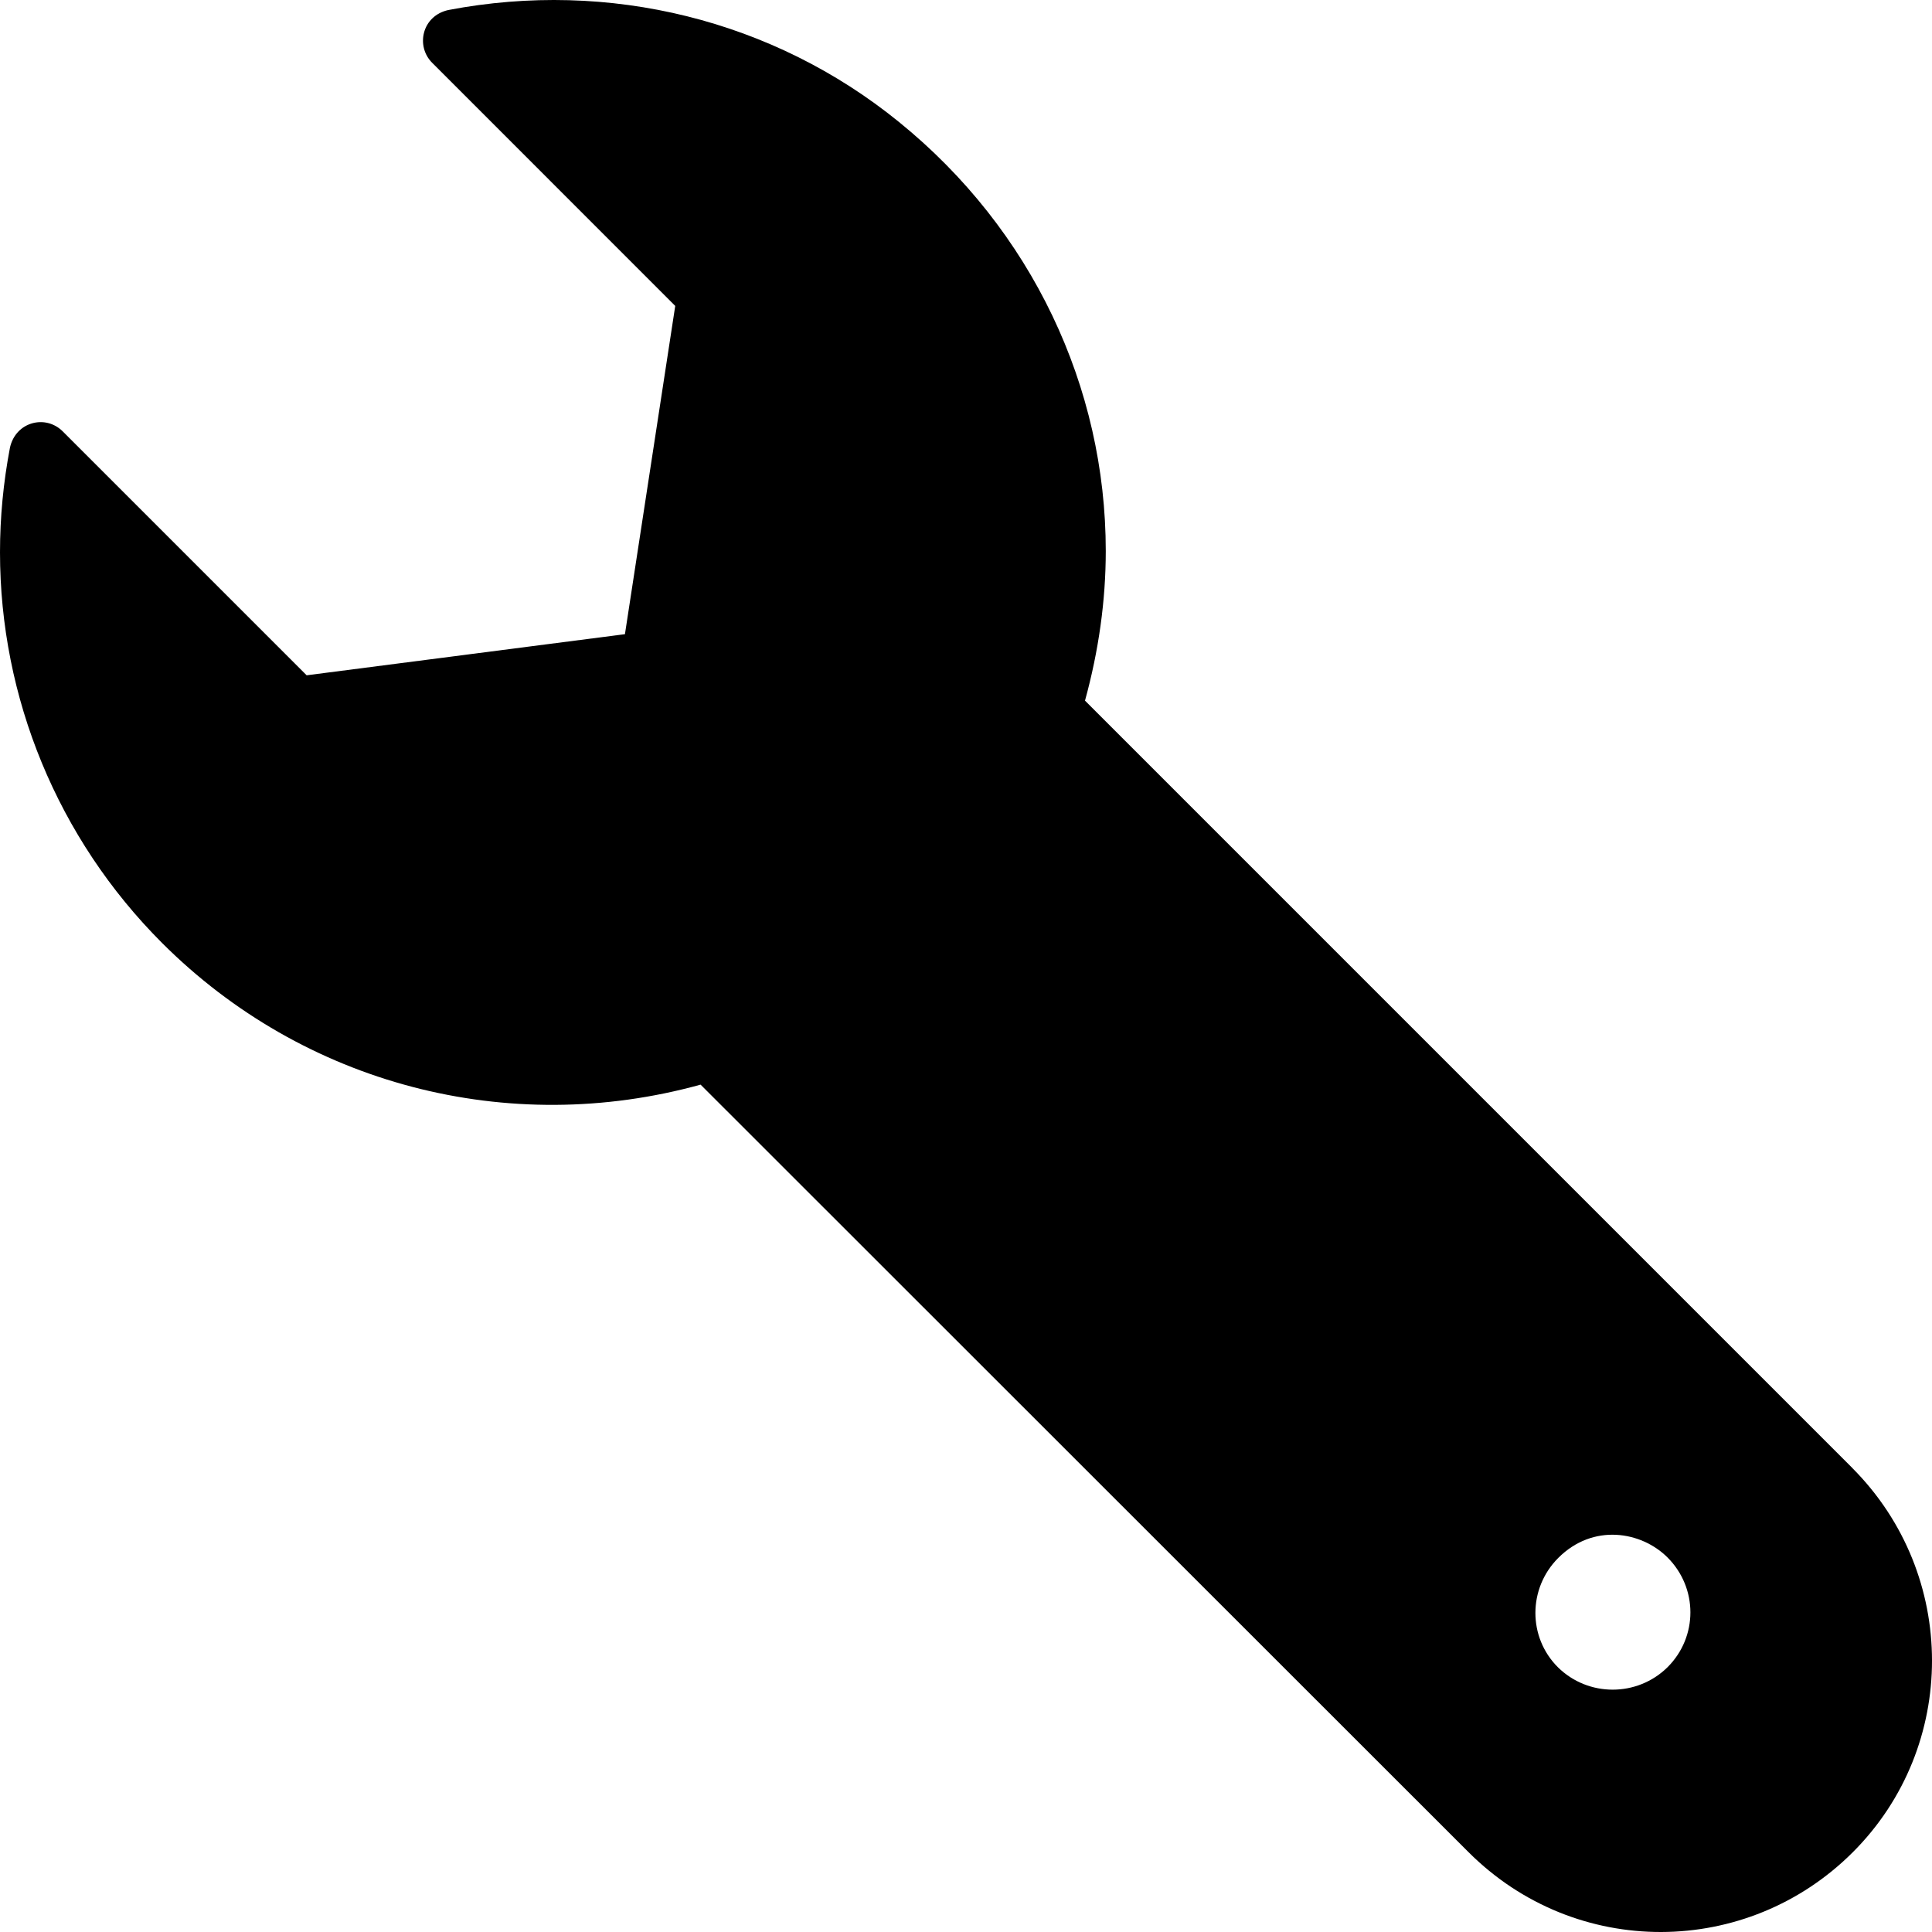 <svg width="32" height="32" viewBox="0 0 32 32"  xmlns="http://www.w3.org/2000/svg">
<path d="M30.683 24.317L17.971 11.605C18.198 10.779 18.315 9.947 18.315 9.127C18.315 6.416 17.096 3.807 14.887 2.018C12.809 0.331 10.09 -0.343 7.426 0.166C6.99 0.262 6.881 0.763 7.158 1.04L11.184 5.067L10.351 10.504L5.079 11.185L1.039 7.145C0.755 6.861 0.261 6.984 0.165 7.414C0.055 7.992 0 8.57 0 9.148C0 11.55 0.95 13.884 2.684 15.618C5.031 17.965 8.418 18.846 11.604 17.965C29.035 35.386 23.022 29.378 24.323 30.677C26.098 32.452 28.938 32.43 30.69 30.677C32.438 28.929 32.438 26.08 30.683 24.318L30.683 24.317ZM27.62 27.614C27.117 28.11 26.305 28.11 25.803 27.614C25.306 27.118 25.306 26.308 25.81 25.804C26.386 25.227 27.186 25.363 27.62 25.797C28.124 26.302 28.125 27.11 27.62 27.614V27.614Z" />
</svg>
